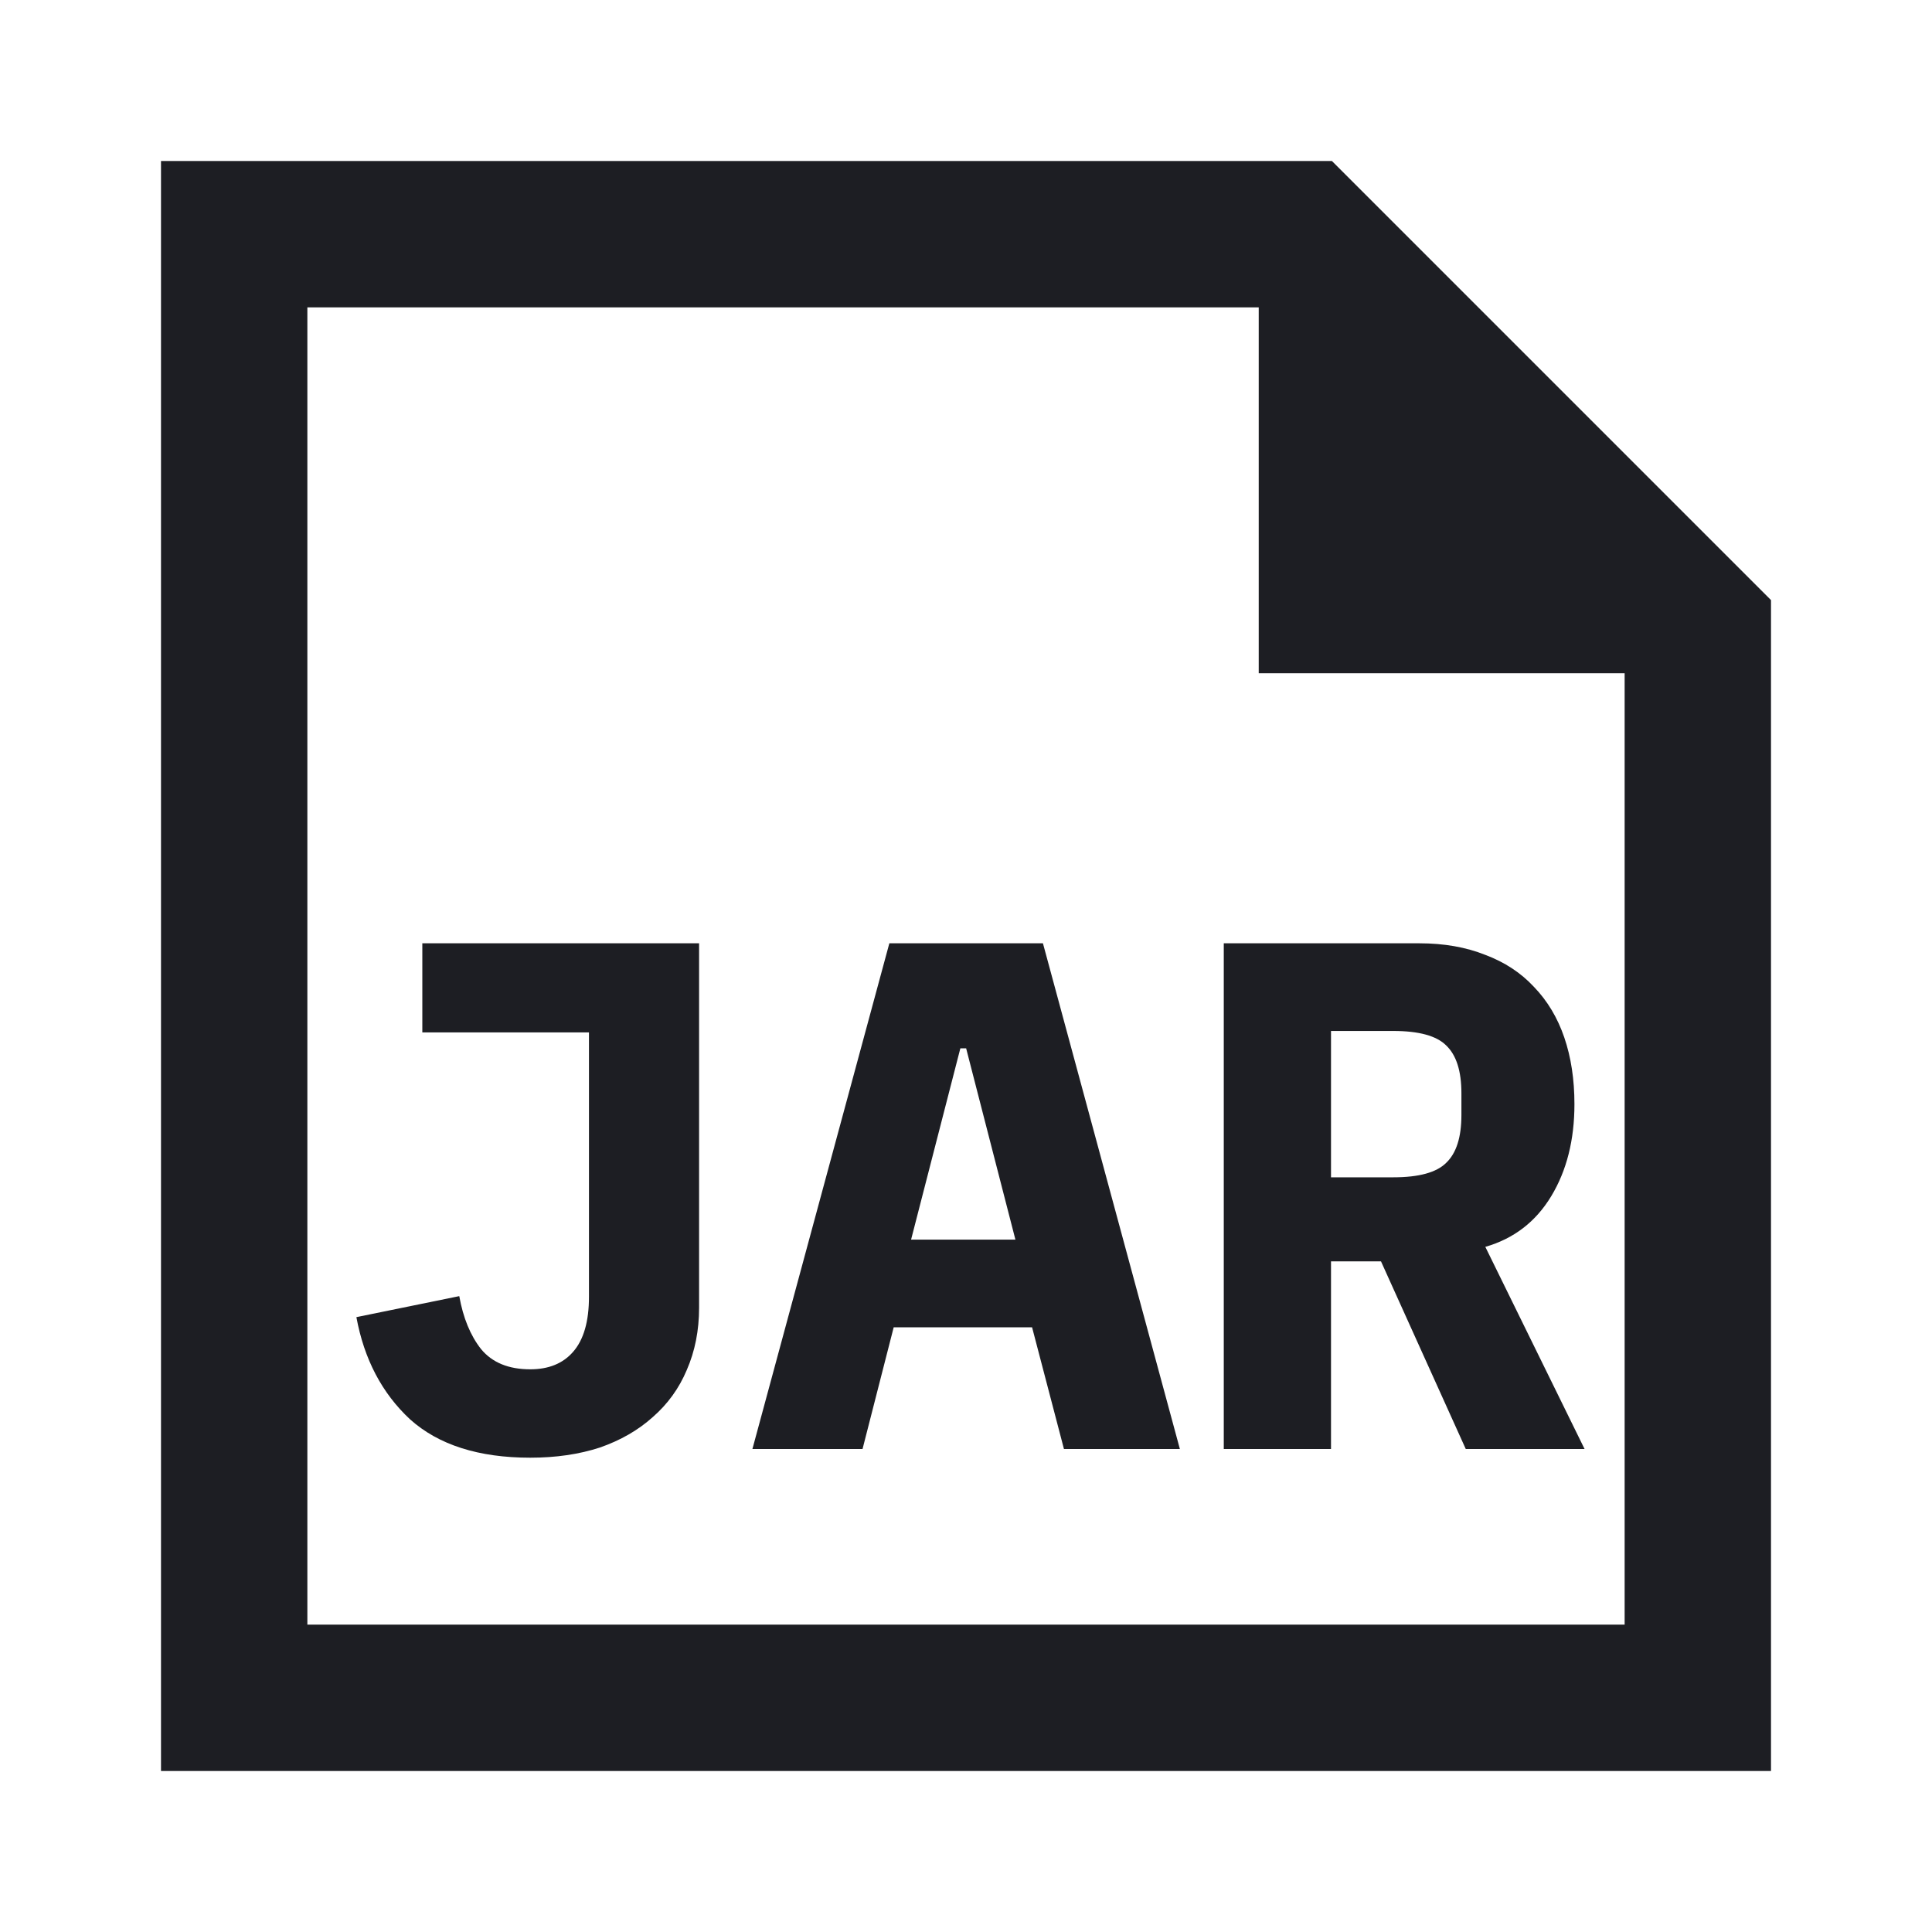 <svg xmlns="http://www.w3.org/2000/svg" width="1200" height="1200" fill="none"><path fill="#1D1E23" fill-rule="evenodd" d="M100 1100h1000V372.728L827.275 100H100zm681.82-681.818h227.27v590.908H190.909V190.909H781.82z"/><path fill="#1D1E23" d="M434.214 585.9v226.35q0 21.15-7.651 38.7-7.2 17.1-21.15 29.25-13.5 12.15-32.85 18.9-19.35 6.3-43.2 6.3-48.15 0-74.699-23.85-26.101-24.3-33.301-63.45l63.9-13.05q3.6 20.25 13.501 32.85 10.349 12.6 30.599 12.6 17.101 0 26.55-10.8 9.901-11.25 9.901-34.2V641.25H262.313V585.9zM660.84 900l-19.8-75.6h-85.95L535.74 900h-68.402l85.052-314.1h95.4L732.84 900zm-60.75-248.85h-3.6l-30.6 118.8h64.8zM826.71 900h-66.6V585.9h121.5q22.95 0 40.95 7.2 18 6.75 30.15 19.8 12.6 13.05 18.9 31.5t6.3 41.4q0 33.3-14.4 57.15t-40.95 31.5L984.21 900h-73.8l-52.65-116.55h-31.05zm38.7-168.75q23.85 0 32.85-9 9.45-9 9.45-29.7v-13.5q0-20.7-9.45-29.7-9-9-32.85-9h-38.7v90.9z"/></svg>